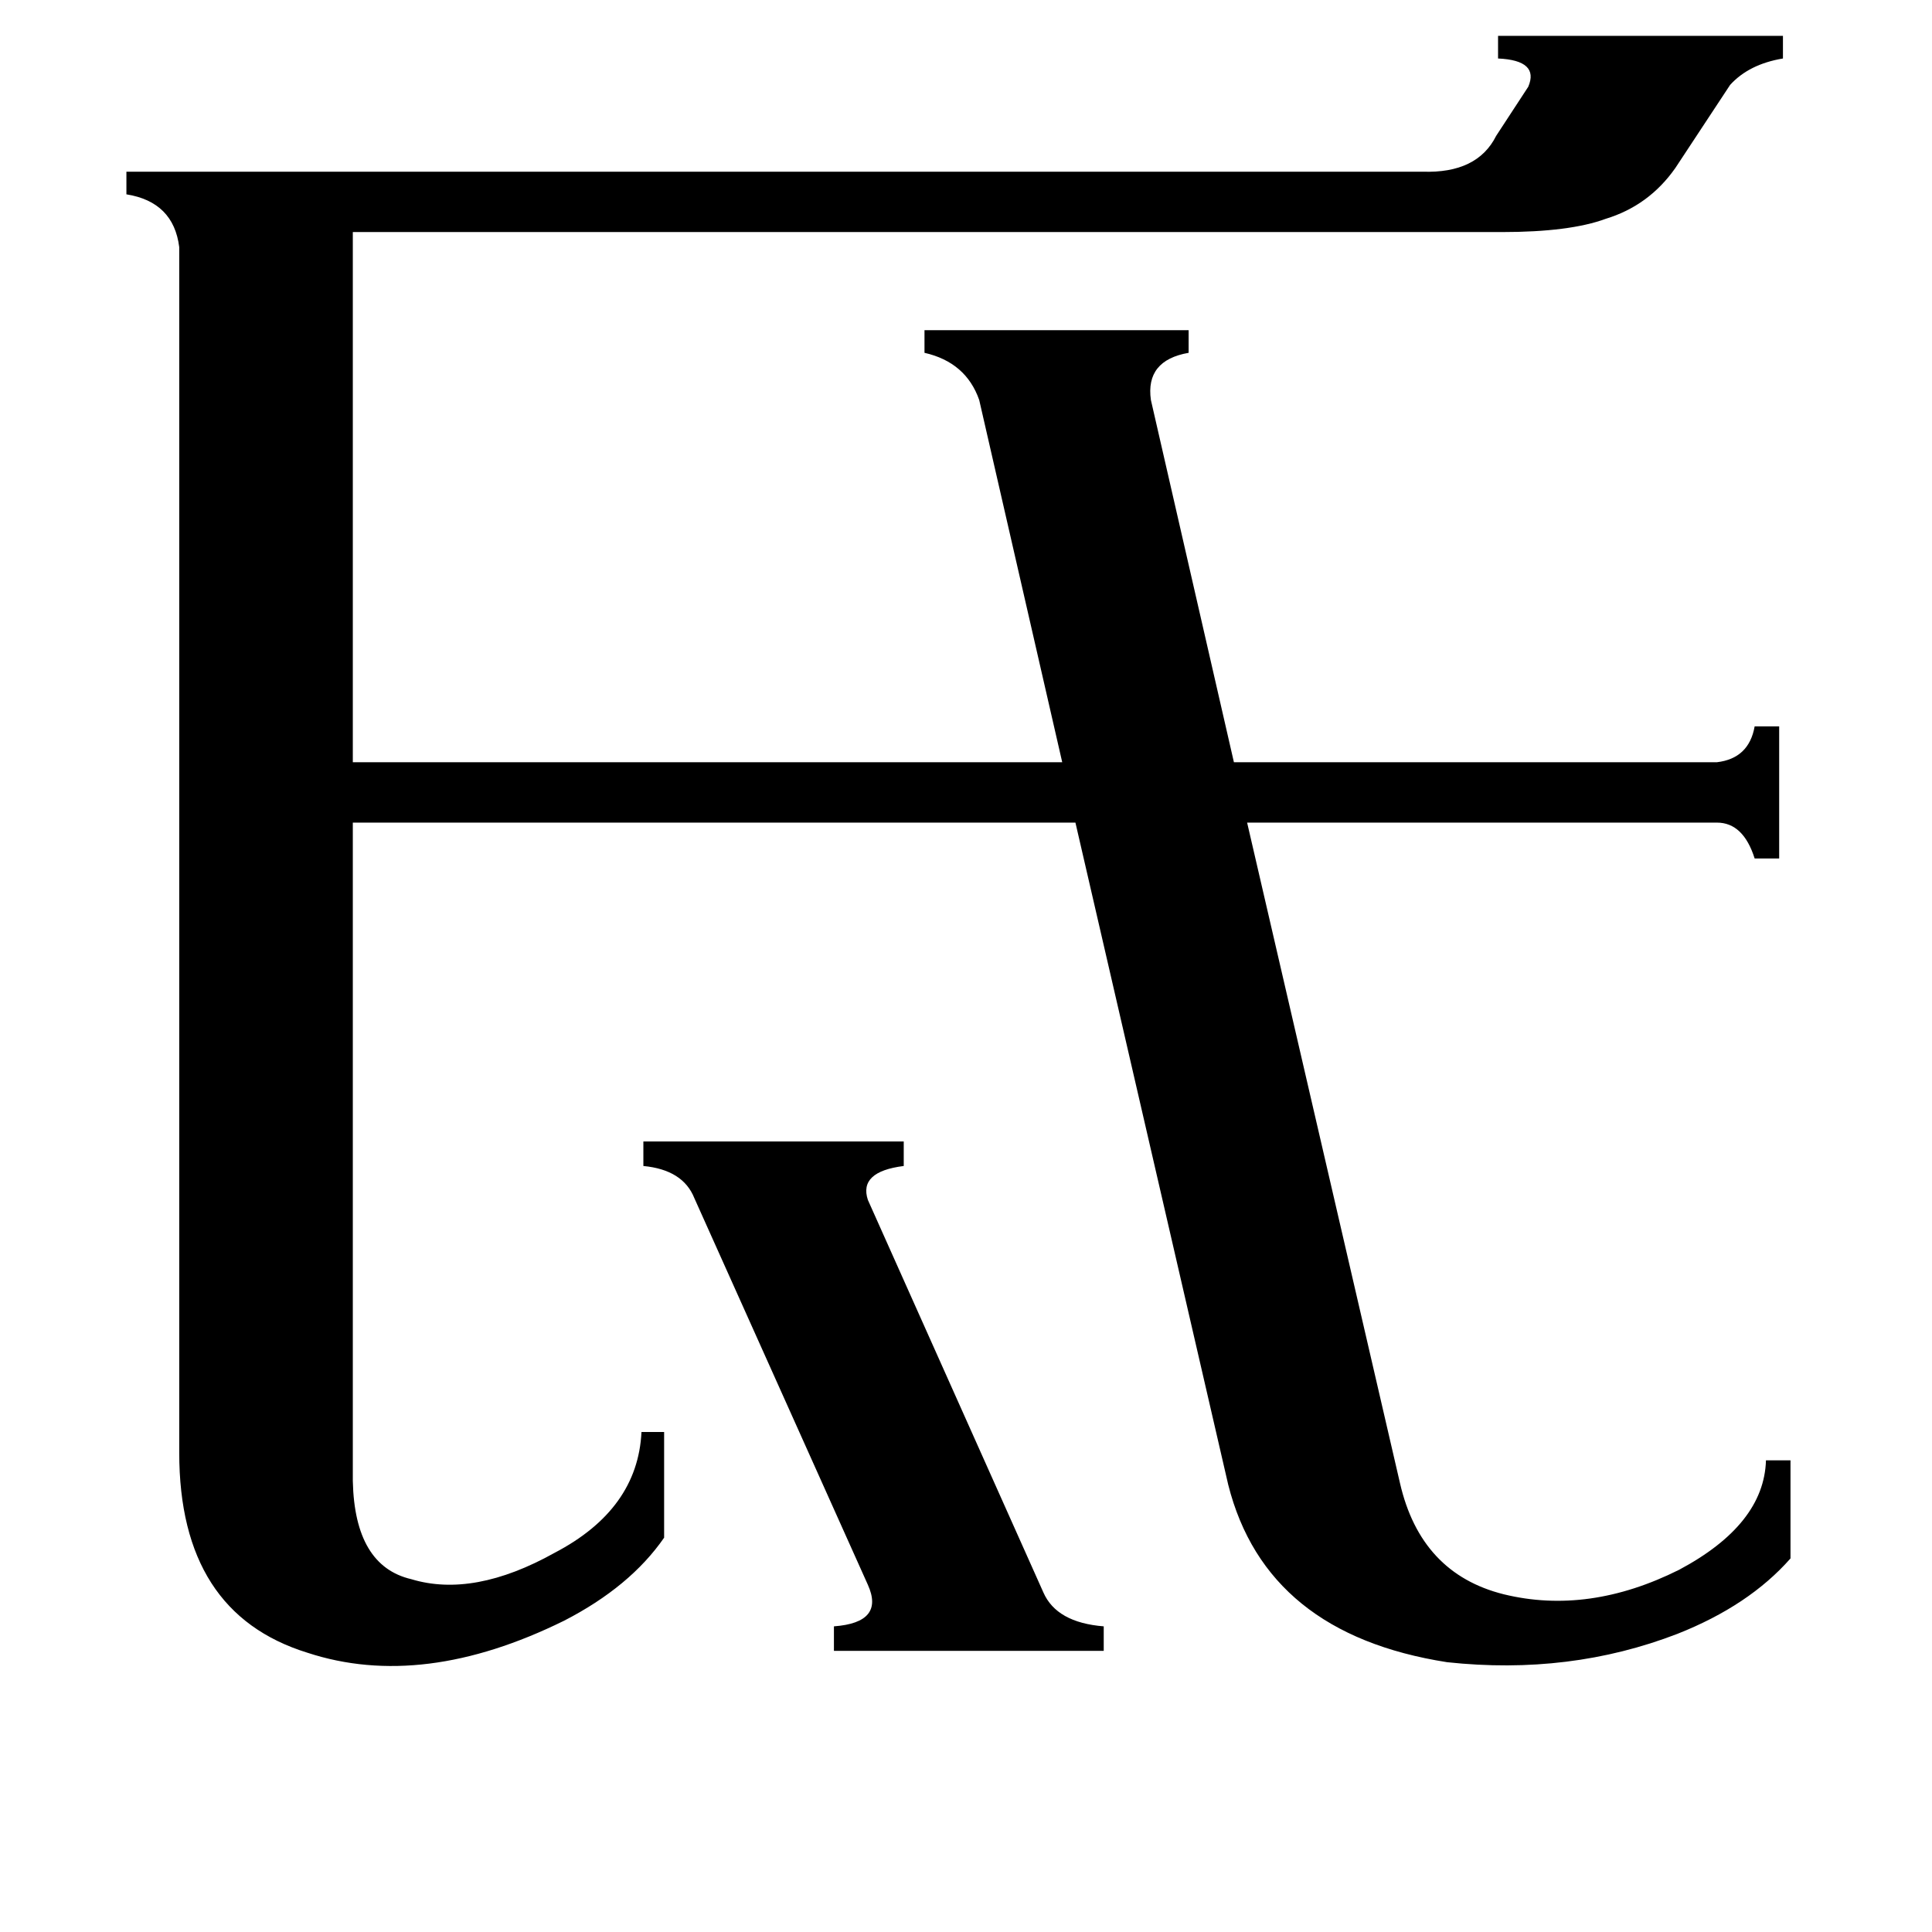 <svg xmlns="http://www.w3.org/2000/svg" viewBox="0 -800 1024 1024">
	<path fill="#000000" d="M341 -195H479V-182Q455 -179 460 -164L553 44Q560 60 585 62V75H442V62Q469 60 460 40L368 -165Q362 -180 341 -182ZM910 -396Q927 -398 930 -415H943V-345H930Q924 -364 910 -364H661L742 -14Q753 34 797 45Q842 56 890 32Q935 8 936 -26H949V26Q927 51 889 66Q832 88 767 81Q671 66 651 -13L570 -364H187V-15Q188 30 218 37Q251 47 294 23Q338 0 340 -41H352V15Q334 41 299 59Q224 96 163 76Q95 55 95 -30V-669Q92 -693 67 -697V-709H754Q783 -708 793 -728L810 -754Q816 -768 794 -769V-781H945V-769Q927 -766 917 -755L888 -711Q874 -691 851 -684Q832 -677 796 -677H187V-396H563L519 -588Q512 -608 490 -613V-625H630V-613Q607 -609 610 -588L654 -396Z"/>
</svg>